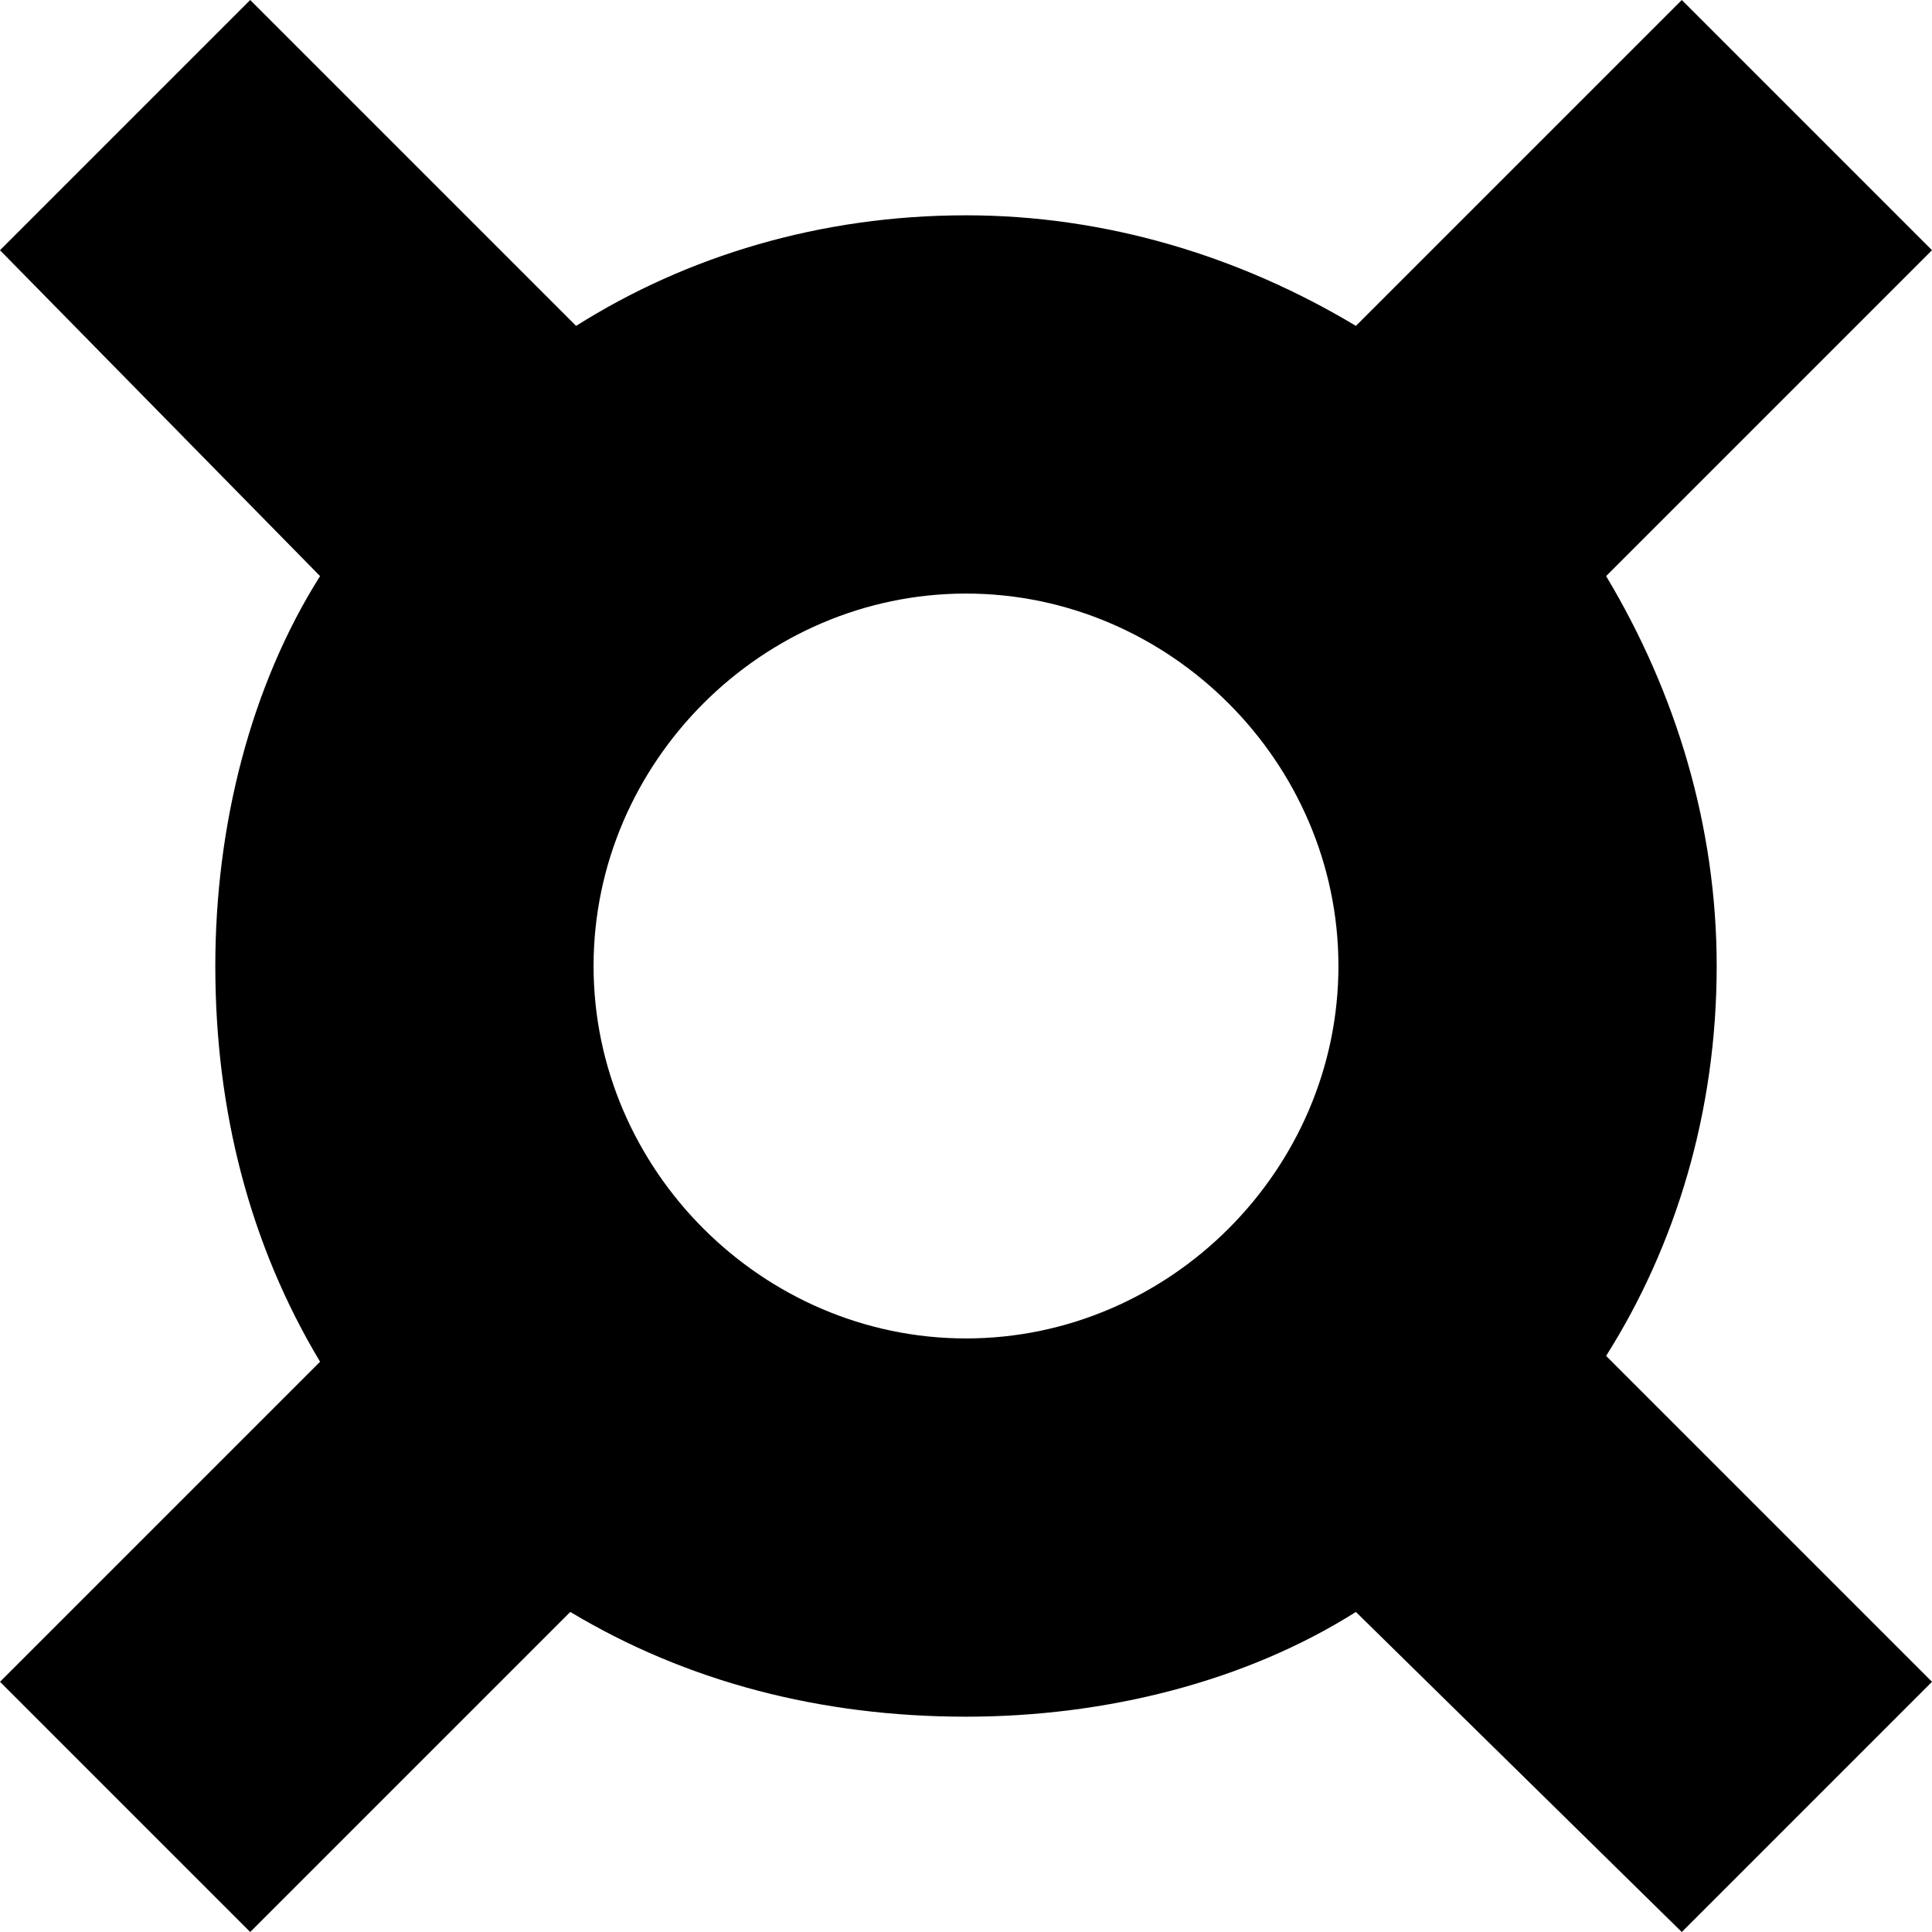 <svg width="9.96" height="9.96" viewBox="0.96 -25.44 9.96 9.96" xmlns="http://www.w3.org/2000/svg"><path d="M4.02 -20.46C4.02 -21.51 4.89 -22.38 5.94 -22.38C6.99 -22.38 7.86 -21.51 7.86 -20.46C7.86 -19.41 6.99 -18.54 5.94 -18.54C4.89 -18.54 4.02 -19.41 4.02 -20.46ZM0.96 -16.77L2.25 -15.48L3.9 -17.13C4.5 -16.77 5.19 -16.59 5.94 -16.59C6.66 -16.59 7.38 -16.77 7.95 -17.13L9.63 -15.48L10.92 -16.77L9.24 -18.45C9.6 -19.02 9.81 -19.71 9.81 -20.46C9.81 -21.18 9.6 -21.87 9.24 -22.47L10.92 -24.15L9.63 -25.44L7.95 -23.76C7.35 -24.12 6.66 -24.33 5.94 -24.33C5.19 -24.33 4.5 -24.12 3.93 -23.76L2.25 -25.44L0.96 -24.15L2.61 -22.47C2.25 -21.9 2.07 -21.18 2.07 -20.46C2.07 -19.71 2.25 -19.02 2.61 -18.42ZM0.96 -16.77"></path></svg>